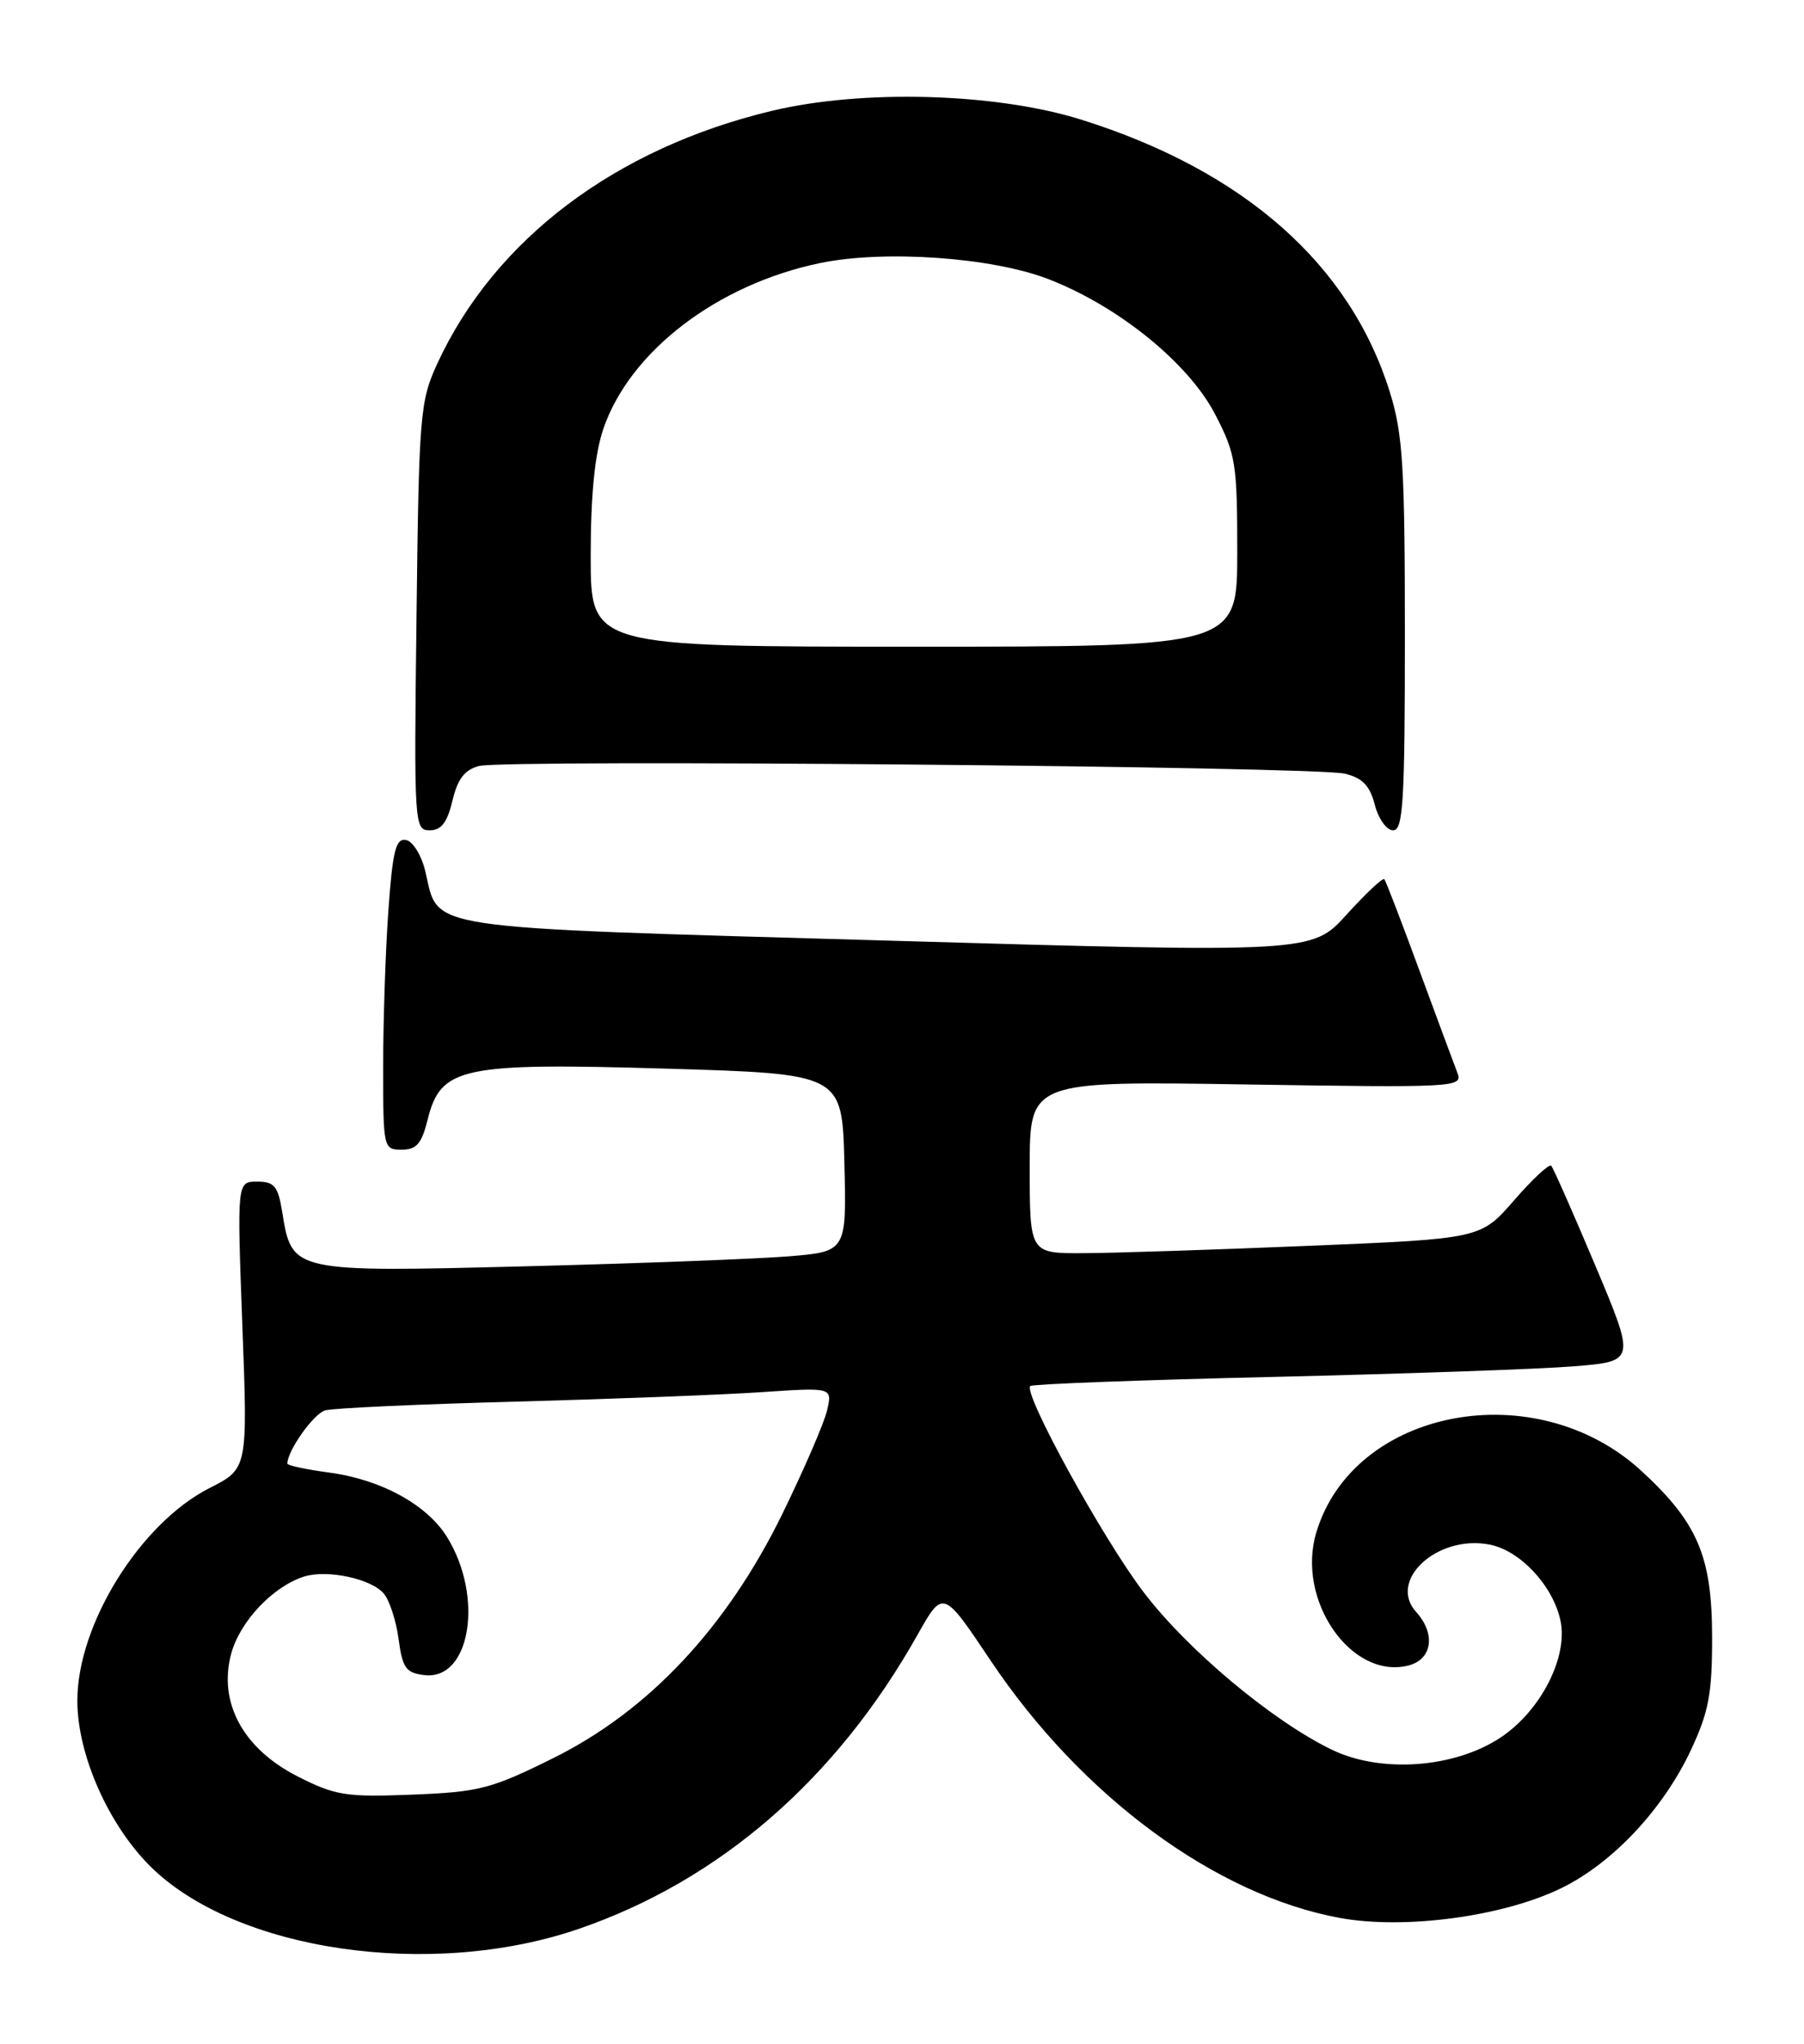 <?xml version="1.0" encoding="UTF-8" standalone="no"?>
<!DOCTYPE svg PUBLIC "-//W3C//DTD SVG 1.1//EN" "http://www.w3.org/Graphics/SVG/1.1/DTD/svg11.dtd" >
<svg xmlns="http://www.w3.org/2000/svg" xmlns:xlink="http://www.w3.org/1999/xlink" version="1.1" viewBox="0 0 226 256">
 <g >
 <path fill="currentColor"
d=" M 72.49 241.60 C 90.14 235.54 104.76 222.86 114.93 204.79 C 118.14 199.08 118.14 199.08 124.07 207.94 C 135.45 224.96 152.25 237.35 167.83 240.22 C 175.96 241.71 188.33 240.05 195.62 236.48 C 202.04 233.34 208.36 226.60 211.84 219.18 C 214.07 214.41 214.50 212.13 214.49 205.00 C 214.47 194.94 212.68 190.73 205.66 184.26 C 192.42 172.05 169.56 176.37 164.90 191.95 C 162.36 200.42 169.27 210.40 176.43 208.61 C 179.43 207.85 179.90 204.65 177.41 201.90 C 173.83 197.95 180.03 192.22 186.56 193.45 C 190.39 194.16 194.52 198.55 195.48 202.93 C 196.49 207.51 193.03 214.29 187.97 217.64 C 182.17 221.47 172.95 222.13 166.80 219.13 C 159.35 215.51 148.79 206.67 143.29 199.45 C 138.20 192.79 128.15 174.51 129.07 173.60 C 129.31 173.36 143.01 172.84 159.50 172.46 C 176.00 172.07 192.96 171.48 197.20 171.13 C 204.90 170.50 204.90 170.50 199.85 158.50 C 197.07 151.90 194.59 146.28 194.33 146.01 C 194.07 145.75 191.98 147.69 189.68 150.34 C 185.50 155.15 185.50 155.15 164.00 156.04 C 152.18 156.53 139.46 156.95 135.75 156.96 C 129.00 157.00 129.00 157.00 129.00 146.20 C 129.00 135.40 129.00 135.40 156.16 135.83 C 182.40 136.24 183.29 136.19 182.58 134.38 C 182.18 133.34 180.03 127.55 177.80 121.50 C 175.58 115.45 173.61 110.33 173.42 110.12 C 173.22 109.91 171.11 111.90 168.71 114.54 C 164.36 119.35 164.36 119.35 111.16 117.81 C 52.01 116.10 55.04 116.55 53.29 109.17 C 52.82 107.15 51.73 105.38 50.87 105.21 C 49.58 104.97 49.19 106.53 48.65 114.11 C 48.29 119.17 48.00 127.96 48.00 133.65 C 48.00 143.81 48.04 144.00 50.32 144.00 C 52.18 144.00 52.83 143.24 53.57 140.25 C 55.21 133.64 57.75 133.09 83.50 133.85 C 105.50 134.50 105.50 134.50 105.78 145.63 C 106.06 156.76 106.06 156.76 98.78 157.36 C 94.78 157.68 79.90 158.25 65.72 158.61 C 36.60 159.35 36.56 159.34 35.36 151.83 C 34.83 148.56 34.37 148.00 32.22 148.00 C 29.69 148.00 29.69 148.00 30.36 165.97 C 31.04 183.95 31.04 183.95 26.27 186.37 C 17.58 190.77 9.69 203.45 9.69 213.00 C 9.68 219.70 13.53 228.46 18.77 233.70 C 29.43 244.36 53.95 247.96 72.49 241.60 Z  M 56.68 100.29 C 57.33 97.55 58.21 96.41 60.03 95.94 C 63.29 95.09 164.64 95.99 168.45 96.90 C 170.68 97.43 171.60 98.38 172.23 100.80 C 172.69 102.57 173.71 104.00 174.53 104.00 C 175.78 104.00 176.00 100.41 176.00 79.59 C 176.00 58.44 175.75 54.36 174.11 49.09 C 169.13 33.12 155.86 21.40 135.50 15.00 C 124.82 11.64 108.08 11.16 96.71 13.88 C 77.09 18.57 61.95 30.01 54.78 45.55 C 52.62 50.25 52.48 51.88 52.18 77.25 C 51.86 103.32 51.90 104.00 53.83 104.00 C 55.28 104.00 56.03 103.02 56.68 100.29 Z  M 37.31 222.51 C 30.46 219.04 27.32 213.25 28.96 207.14 C 30.05 203.09 34.19 198.71 38.08 197.47 C 40.99 196.55 46.54 197.74 48.09 199.61 C 48.81 200.47 49.64 203.05 49.94 205.34 C 50.43 208.95 50.86 209.54 53.19 209.81 C 58.93 210.47 60.64 200.00 56.00 192.51 C 53.50 188.46 47.71 185.30 41.23 184.44 C 38.35 184.05 36.00 183.55 36.00 183.32 C 36.00 181.70 39.30 177.05 40.74 176.65 C 41.71 176.37 52.40 175.88 64.50 175.56 C 76.60 175.23 90.50 174.70 95.39 174.37 C 104.28 173.77 104.28 173.77 103.62 176.63 C 103.26 178.21 100.72 184.07 97.99 189.66 C 91.02 203.88 81.24 214.30 69.30 220.21 C 61.54 224.06 60.04 224.45 51.66 224.78 C 43.35 225.11 42.02 224.90 37.31 222.51 Z  M 74.00 69.68 C 74.00 62.00 74.51 56.87 75.58 53.73 C 78.89 44.01 89.84 35.63 102.73 32.95 C 110.80 31.28 124.22 32.22 131.32 34.95 C 140.08 38.33 148.87 45.45 152.21 51.86 C 154.81 56.86 155.00 58.05 155.00 69.11 C 155.00 81.00 155.00 81.00 114.50 81.00 C 74.00 81.00 74.00 81.00 74.00 69.68 Z "/>
</g>
</svg>